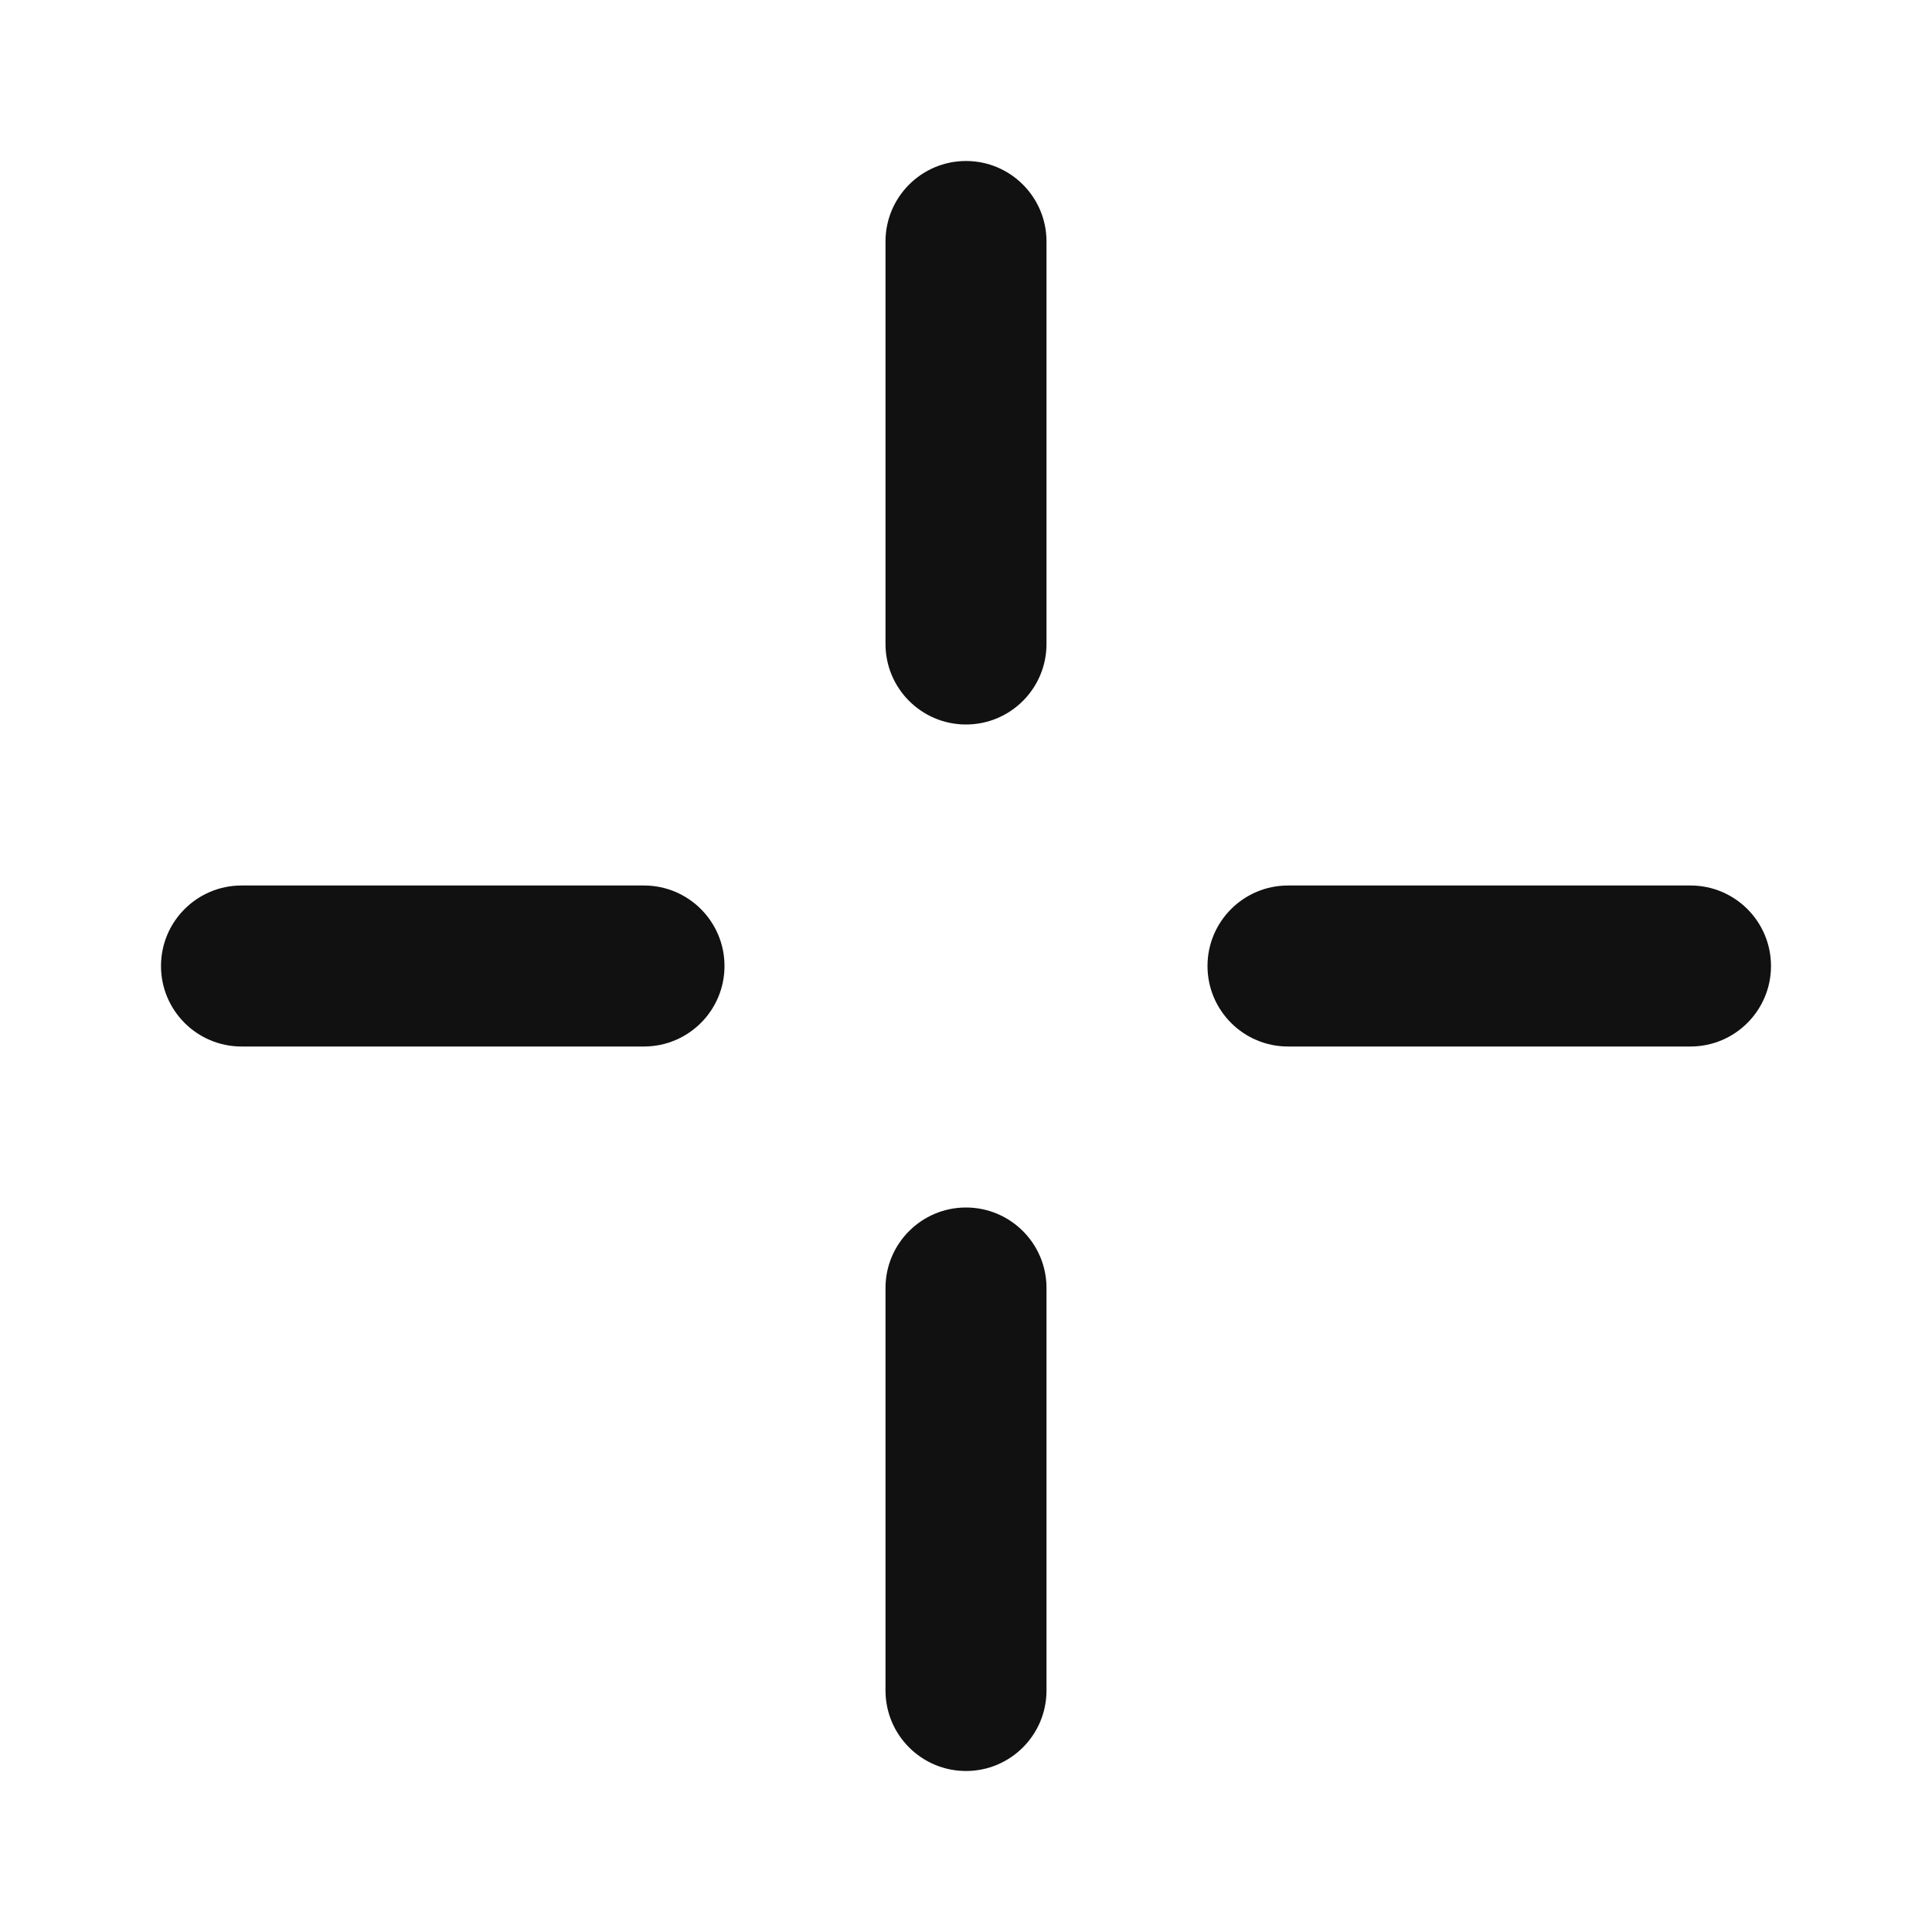 <svg width="18" height="18" viewBox="0 0 18 18" fill="none" xmlns="http://www.w3.org/2000/svg">
<path d="M9.75 2.25C9.75 1.836 9.414 1.5 9 1.5C8.586 1.5 8.25 1.836 8.25 2.25V6C8.25 6.414 8.586 6.75 9 6.75C9.414 6.75 9.75 6.414 9.75 6V2.25ZM9.75 12C9.75 11.586 9.414 11.25 9 11.25C8.586 11.25 8.25 11.586 8.25 12V15.75C8.25 16.164 8.586 16.5 9 16.5C9.414 16.5 9.75 16.164 9.75 15.75V12ZM6.75 9C6.75 8.586 6.414 8.25 6 8.25H2.25C1.836 8.25 1.5 8.586 1.5 9C1.5 9.414 1.836 9.75 2.25 9.75H6C6.414 9.75 6.75 9.414 6.75 9ZM16.5 9C16.5 8.586 16.164 8.25 15.75 8.25H12C11.586 8.25 11.25 8.586 11.25 9C11.25 9.414 11.586 9.75 12 9.75H15.75C16.164 9.75 16.5 9.414 16.5 9Z" fill="#111112"/>
</svg>
